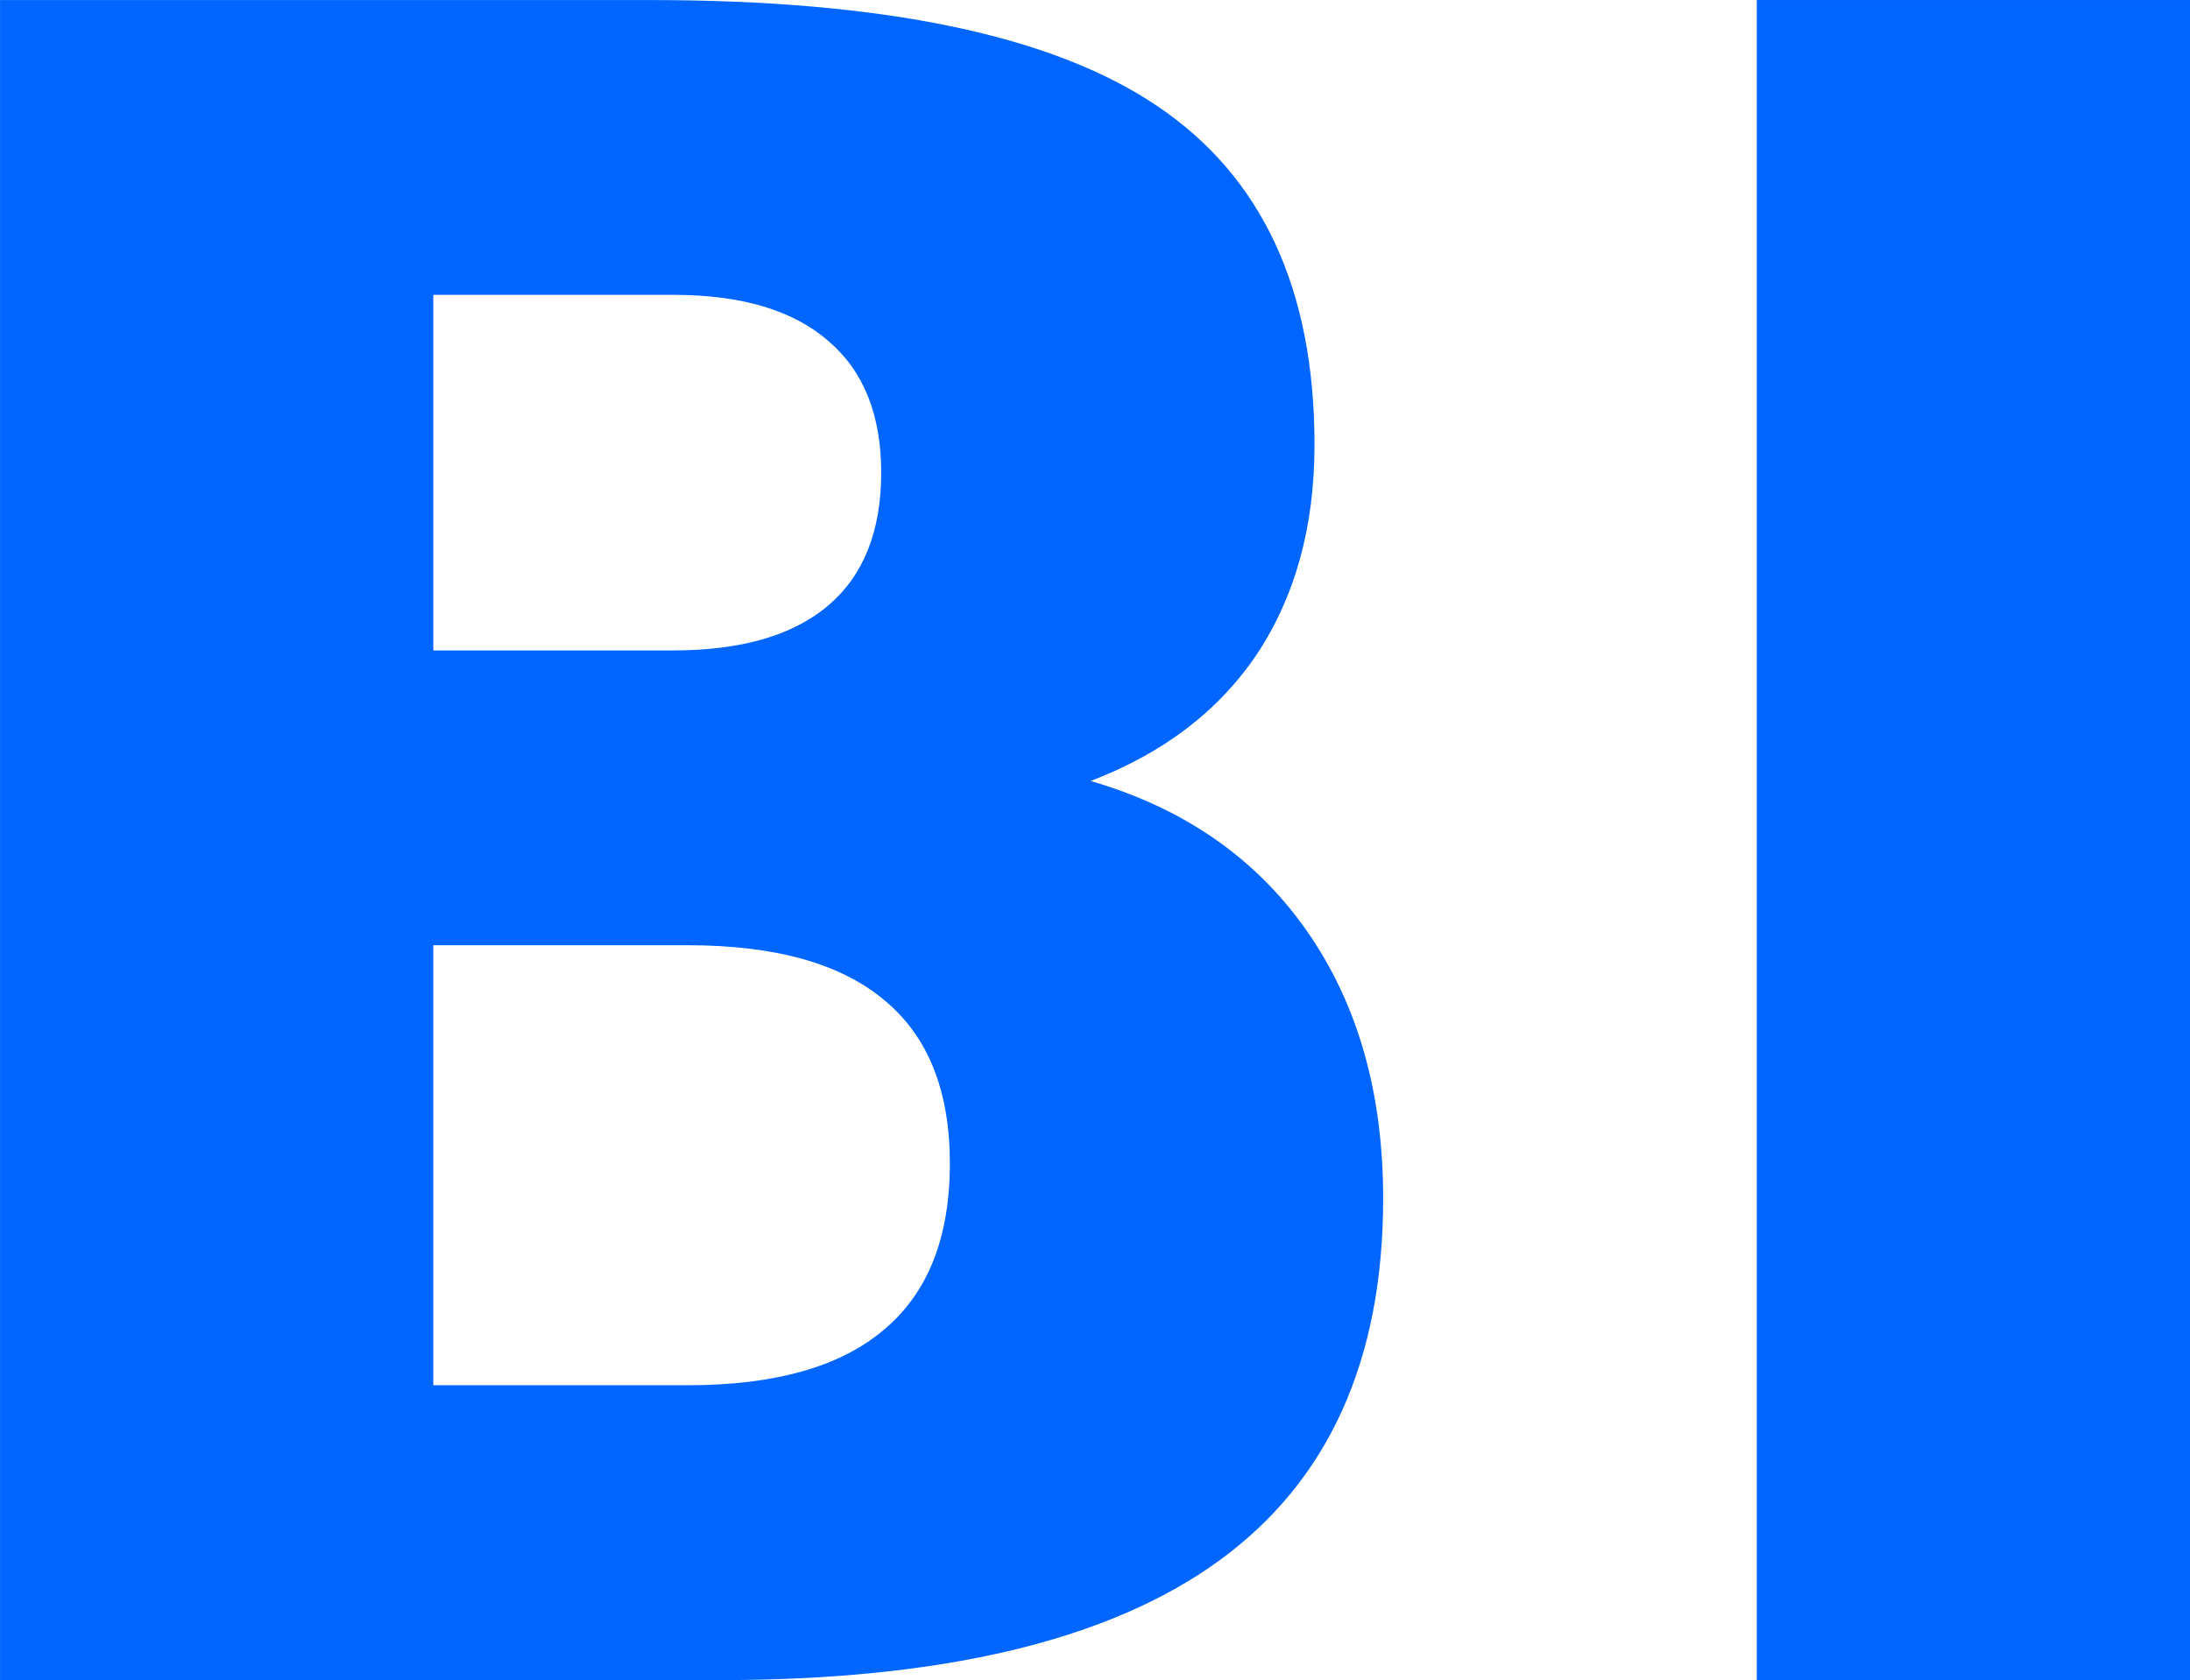 <svg version="1.1" viewBox="0 0 120 92.066" xmlns="http://www.w3.org/2000/svg">
 <g transform="matrix(1.48 0 0 1.48 -28.798 -42.765)" fill="#06f" aria-label="BI">
  <path d="m44.375 52.979q3.792 0 5.75-1.667t1.958-4.917q0-3.208-1.958-4.875-1.958-1.708-5.75-1.708h-8.875v13.167zm0.542 27.208q4.833 0 7.25-2.042 2.458-2.042 2.458-6.167 0-4.042-2.417-6.042-2.417-2.042-7.292-2.042h-9.417v16.292zm14.917-22.375q5.167 1.5 8 5.542t2.833 9.917q0 9-6.083 13.417-6.083 4.417-18.5 4.417h-26.625v-62.208h24.083q12.958 0 18.75 3.917 5.833 3.917 5.833 12.542 0 4.542-2.125 7.75-2.125 3.167-6.167 4.708z"/>
  <path d="m84.5 28.896h16.042v62.208h-16.042z"/>
 </g>
</svg>
